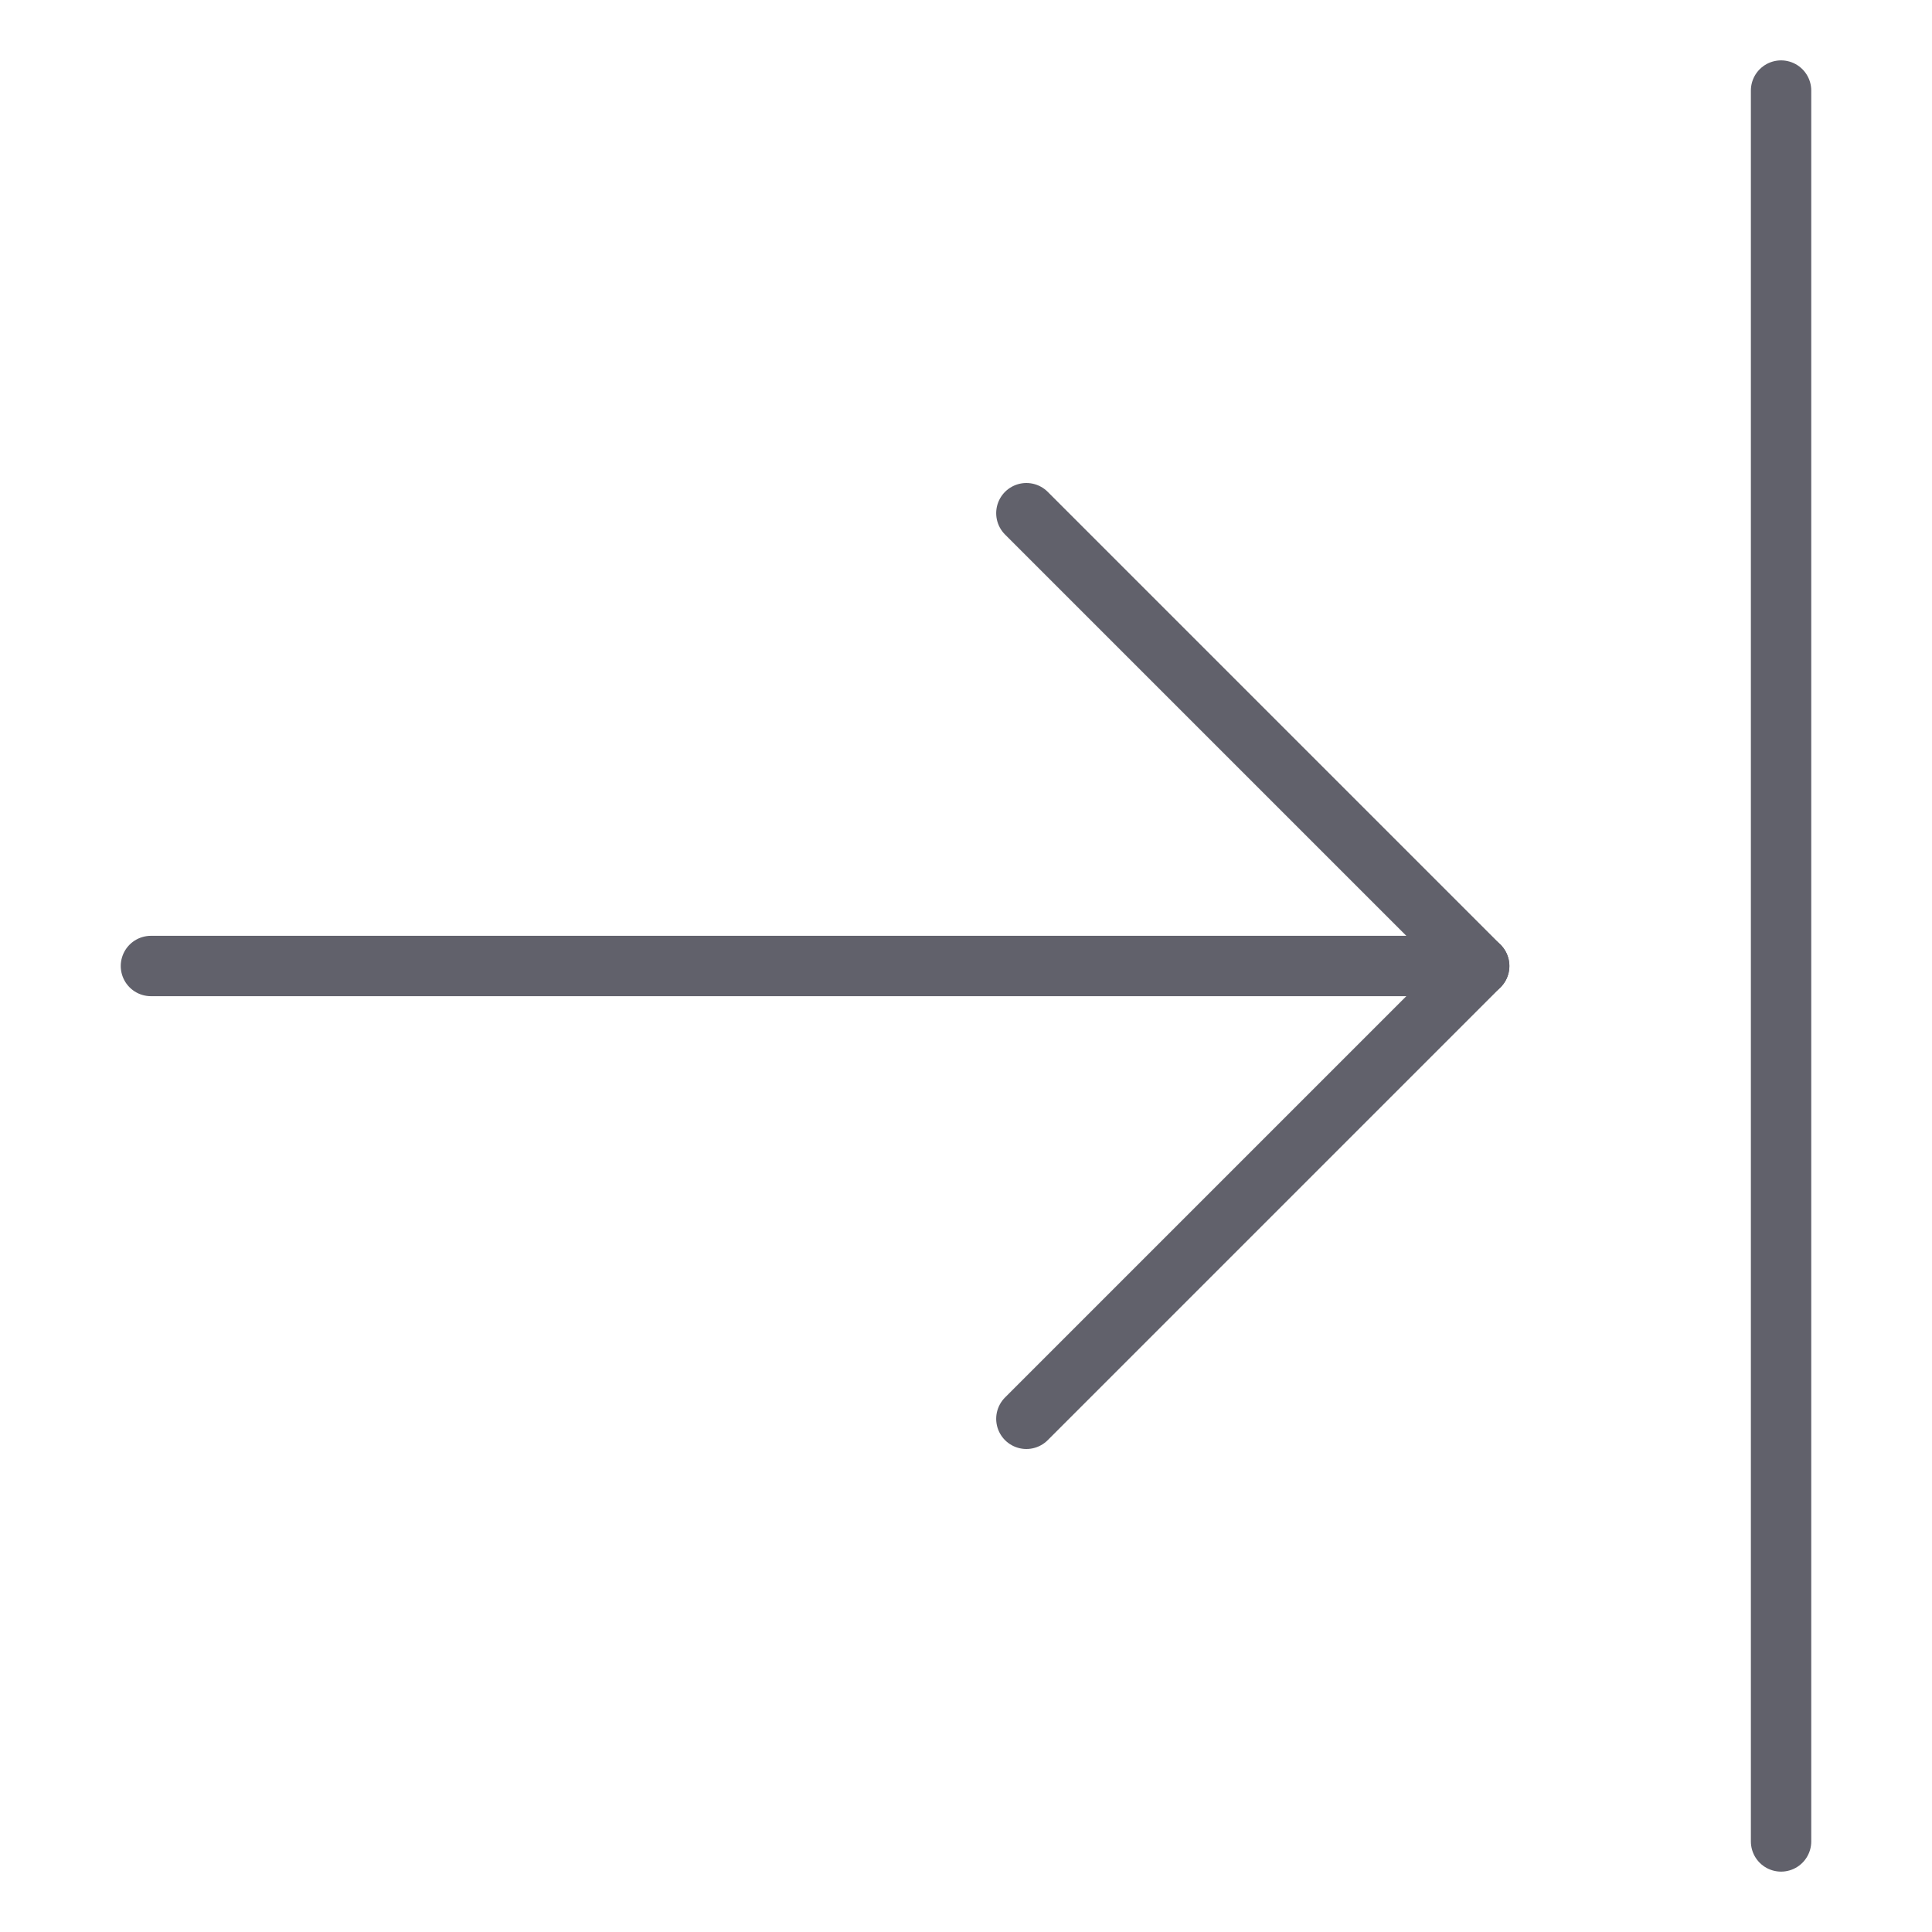 <svg xmlns="http://www.w3.org/2000/svg" height="24" width="24" viewBox="0 0 64 64"><g stroke-linecap="round" fill="#61616b" stroke-linejoin="round" class="nc-icon-wrapper"><line data-cap="butt" data-color="color-2" x1="5" y1="32" x2="49" y2="32" fill="none" stroke="#61616b" stroke-width="2"></line><polyline data-color="color-2" points="34 17 49 32 34 47" fill="none" stroke="#61616b" stroke-width="2"></polyline><line x1="59" y1="3" x2="59" y2="61" fill="none" stroke="#61616b" stroke-width="2"></line></g></svg>